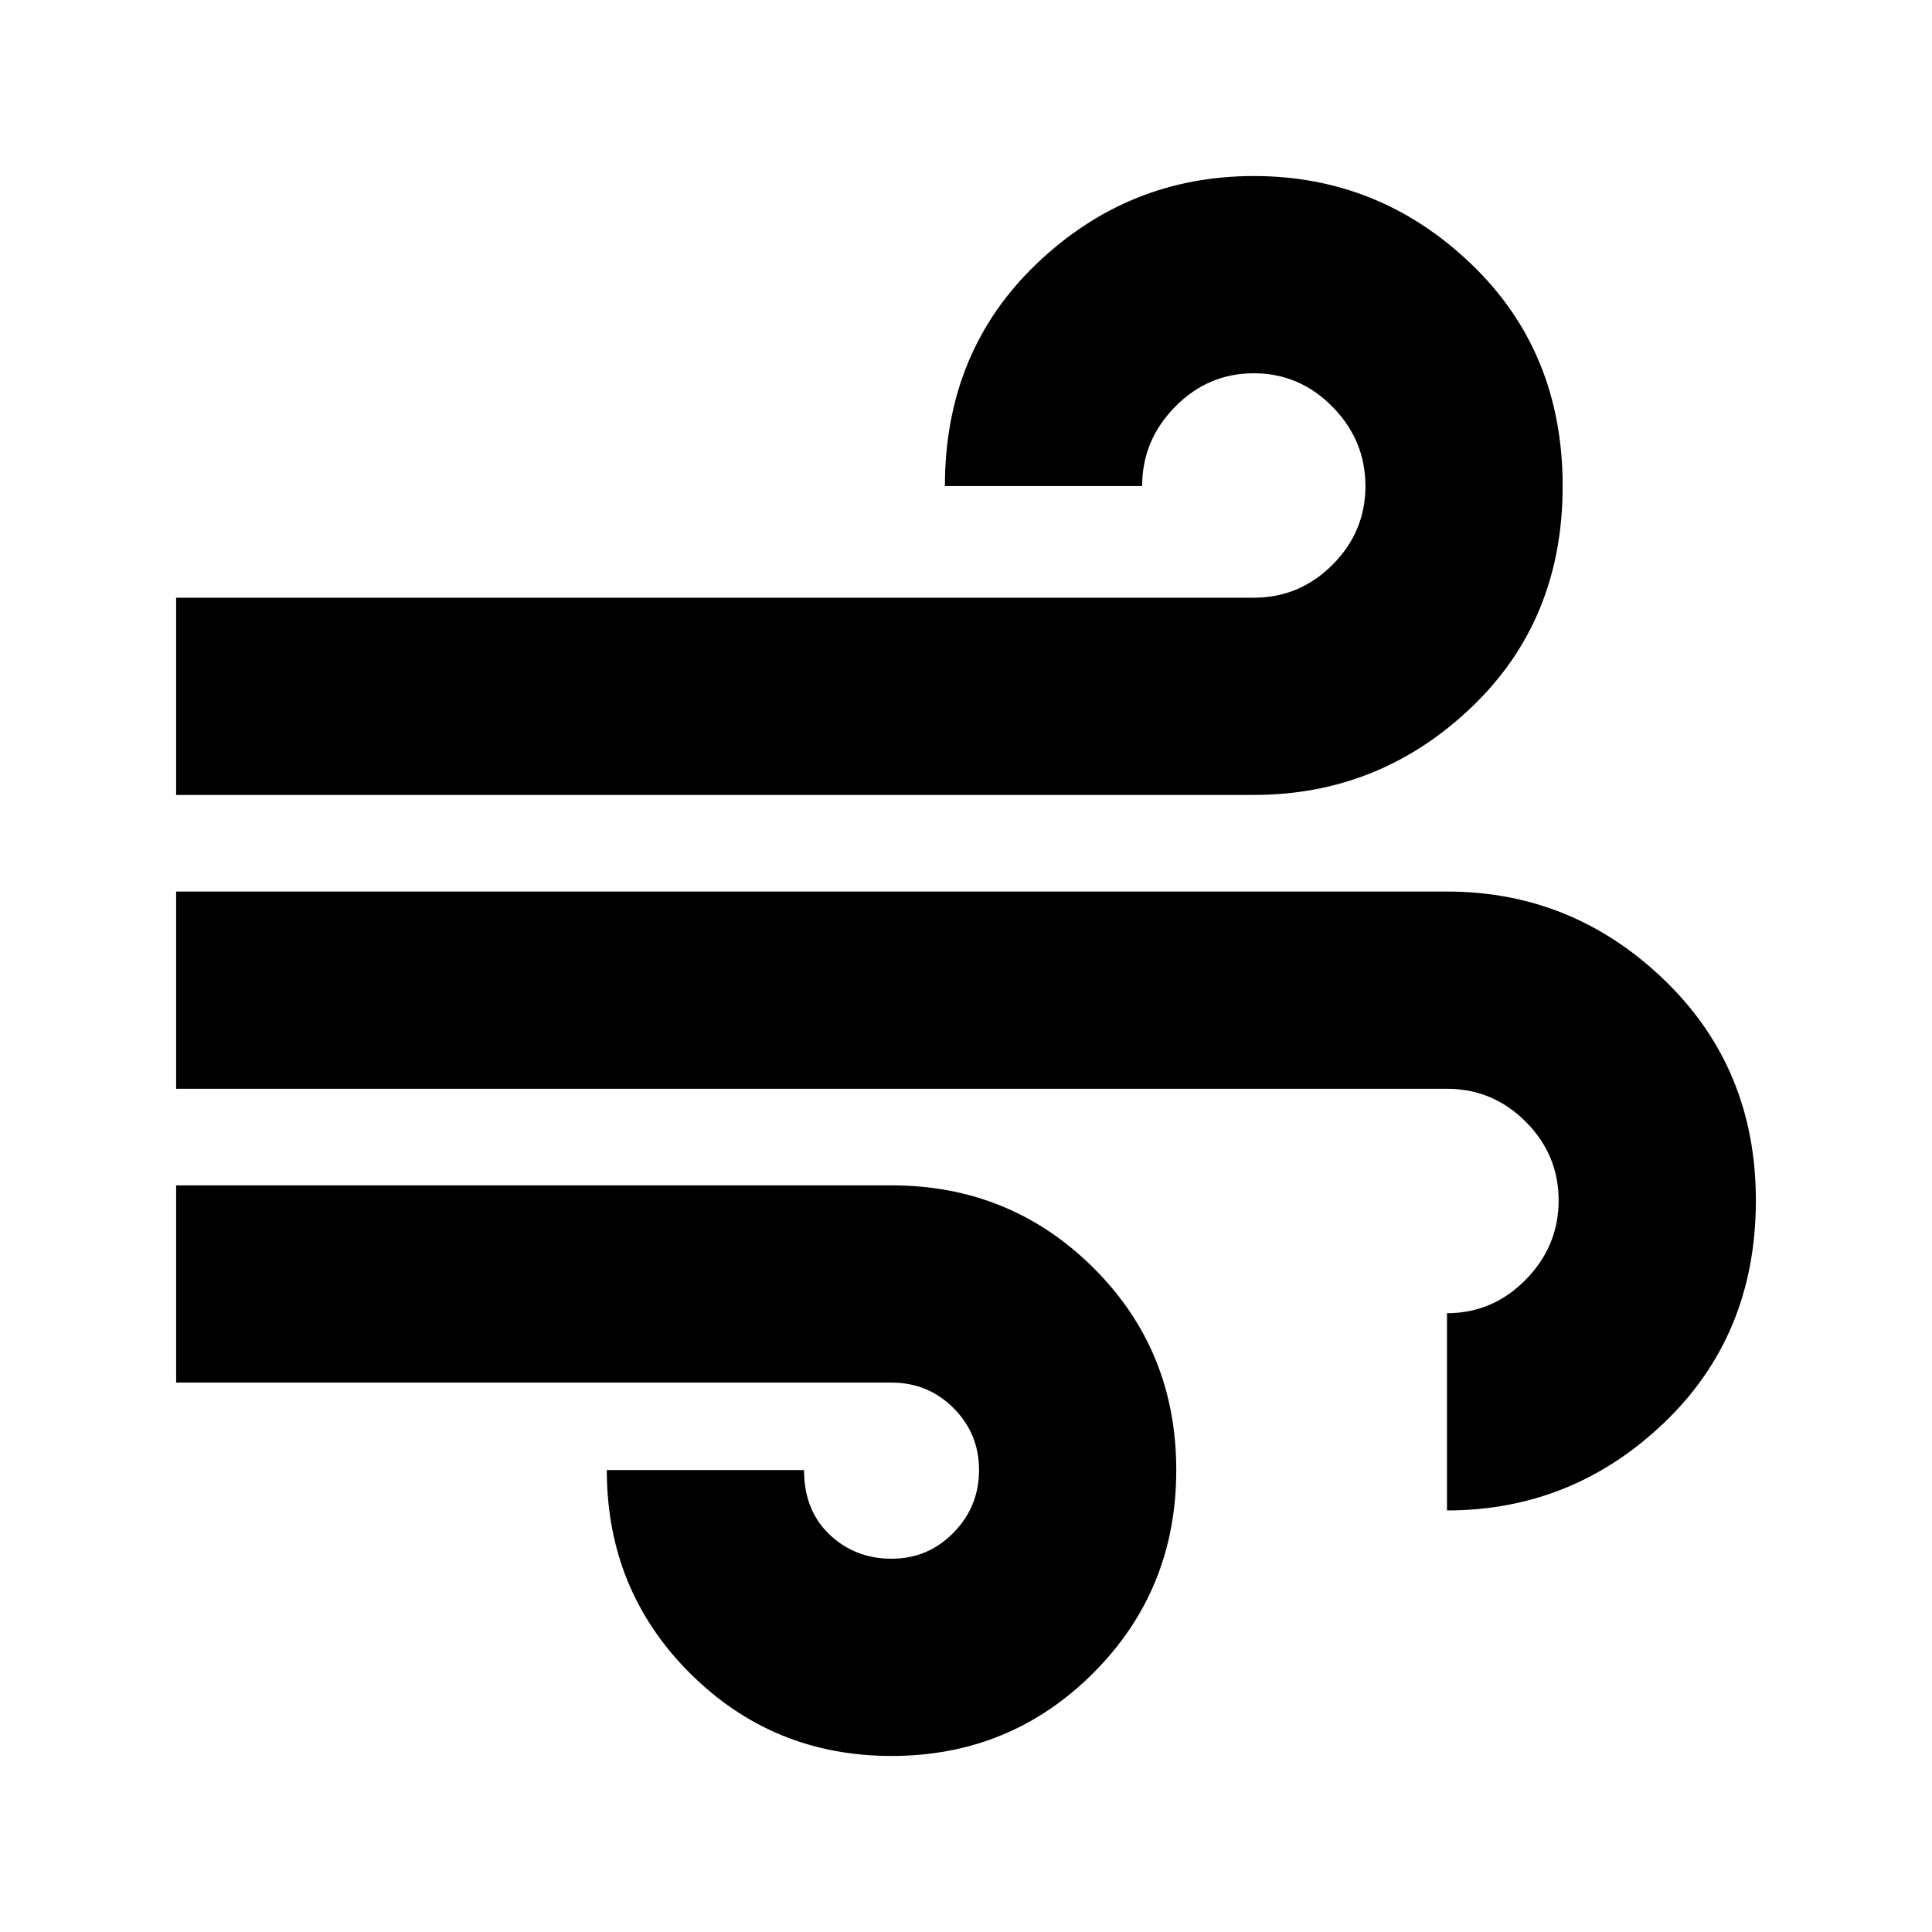 <svg xmlns="http://www.w3.org/2000/svg" height="20" viewBox="0 -960 960 960" width="20"><path d="M442.999-87.475q-59.044 0-100.261-41.218-41.218-41.218-41.218-100.827h98.001q0 20 12.67 32.022 12.669 12.021 30.808 12.021t30.809-12.952q12.669-12.952 12.669-31.091 0-18.139-12.669-30.808-12.67-12.67-30.809-12.67H87.521v-98.001H443q59.044 0 100.262 40.935t41.218 100.544q0 59.609-41.218 100.827-41.218 41.218-100.262 41.218ZM87.521-565.001v-98.001H623q22.739 0 39.109-16.37 16.369-16.369 16.369-39.108 0-22.739-16.369-39.391-16.37-16.652-39.109-16.652t-39.108 16.652q-16.37 16.652-16.37 39.391H469.52q0-66.87 45.566-110.457 45.565-43.588 107.913-43.588 62.349 0 107.914 43.588 45.566 43.587 45.566 110.457 0 66.87-45.566 110.175-45.565 43.304-107.914 43.304H87.521ZM719-209.477v-98.001q22.739 0 39.109-16.652 16.369-16.652 16.369-39.391 0-22.739-16.369-39.109-16.37-16.369-39.161-16.369H87.521v-98.002H719q62.349 0 107.914 43.87 45.566 43.87 45.566 109.61 0 66.87-45.566 110.457-45.565 43.587-107.914 43.587Z"/></svg>